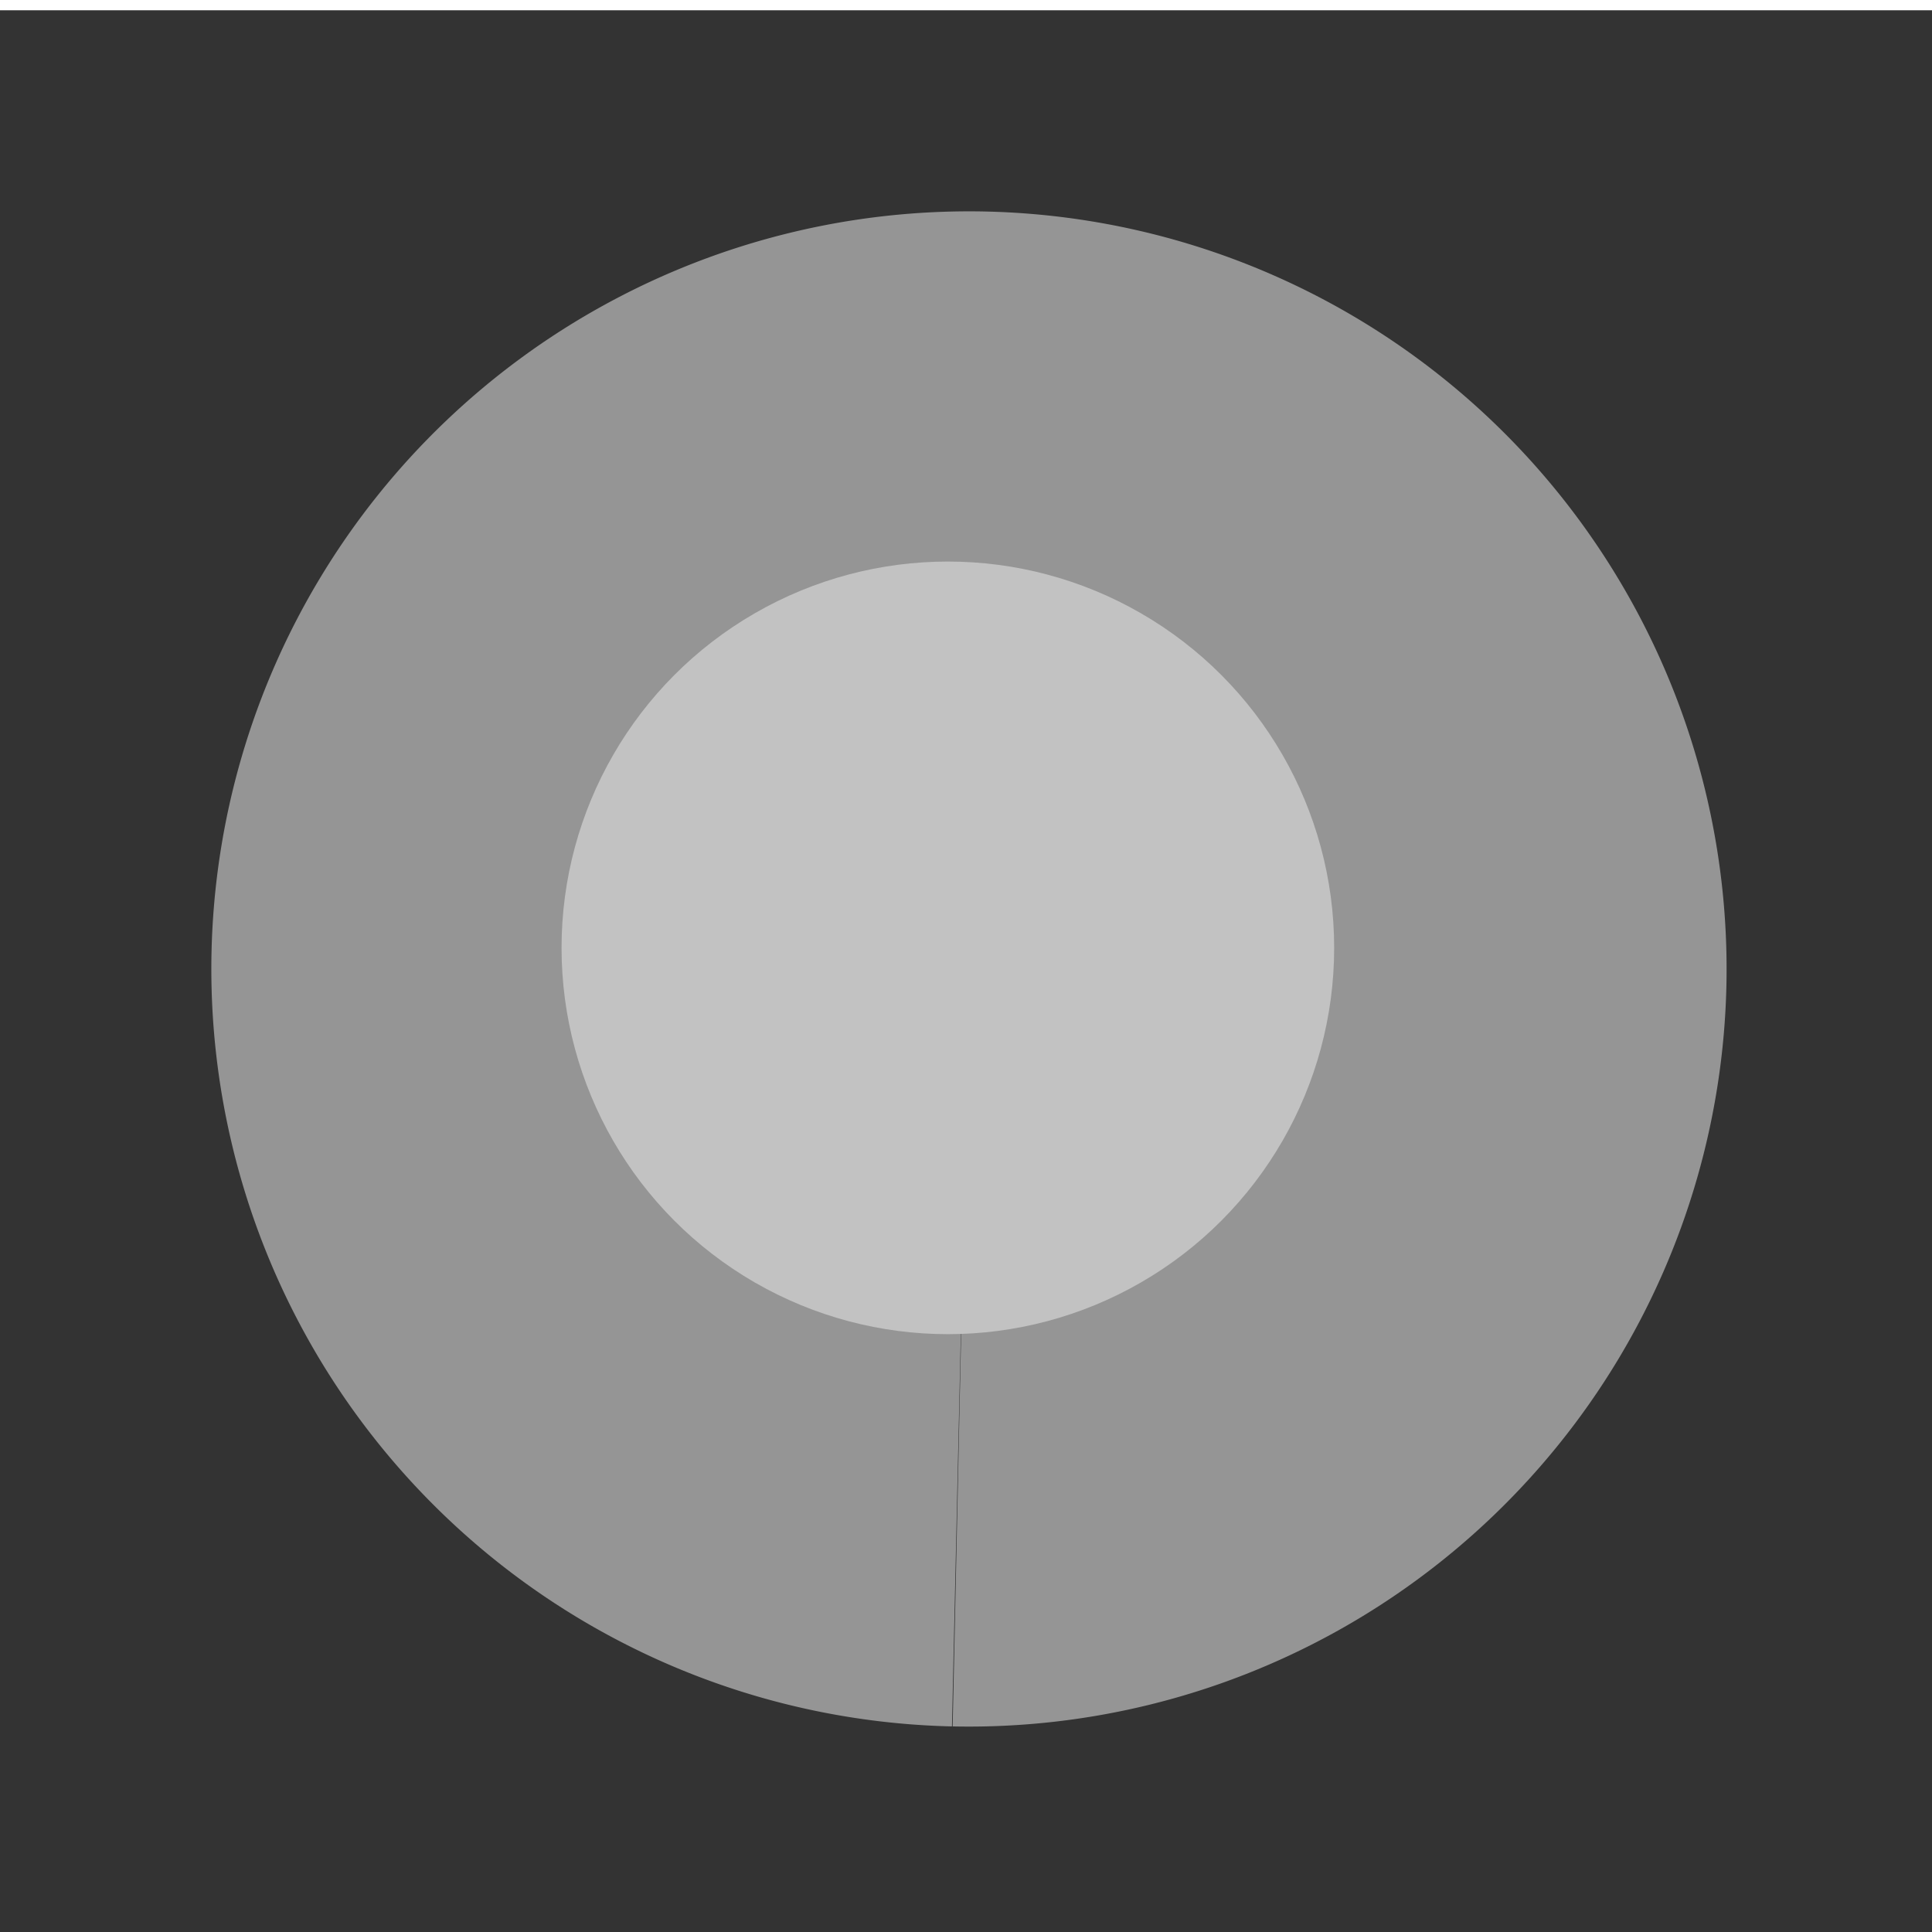<?xml version="1.0" encoding="UTF-8" standalone="no"?>
<svg
   sodipodi:docname="vdr_record - Copy.svg"
   inkscape:version="1.1.1 (3bf5ae0d25, 2021-09-20)"
   id="svg8"
   version="1.1"
   viewBox="0 0 8.467 8.467"
   height="8.467mm"
   width="8.467mm"
   xmlns:inkscape="http://www.inkscape.org/namespaces/inkscape"
   xmlns:sodipodi="http://sodipodi.sourceforge.net/DTD/sodipodi-0.dtd"
   xmlns="http://www.w3.org/2000/svg"
   xmlns:svg="http://www.w3.org/2000/svg"
   xmlns:rdf="http://www.w3.org/1999/02/22-rdf-syntax-ns#"
   xmlns:cc="http://creativecommons.org/ns#"
   xmlns:dc="http://purl.org/dc/elements/1.1/">
  <defs
     id="defs2" />
  <sodipodi:namedview
     inkscape:window-maximized="1"
     inkscape:window-y="-8"
     inkscape:window-x="-8"
     inkscape:window-height="1122"
     inkscape:window-width="1920"
     showgrid="false"
     inkscape:document-rotation="0"
     inkscape:current-layer="svg8"
     inkscape:document-units="mm"
     inkscape:cy="80.307127"
     inkscape:cx="66.922606"
     inkscape:zoom="3.959798"
     inkscape:pageshadow="2"
     inkscape:pageopacity="0.0"
     borderopacity="1.0"
     bordercolor="#666666"
     pagecolor="#ffffff"
     id="base"
     inkscape:pagecheckerboard="0"
     inkscape:lockguides="false" />
  <rect
     rx="6.2185138e-19"
     y="0.045"
     x="0"
     height="8.422"
     width="8.467"
     id="rect2065"
     style="font-variation-settings:normal;display:inline;opacity:1;vector-effect:none;fill:#333333;fill-opacity:1;fill-rule:evenodd;stroke-width:0.022;stroke-linecap:butt;stroke-linejoin:miter;stroke-miterlimit:4;stroke-dasharray:none;stroke-dashoffset:0;stroke-opacity:1;stop-color:#000000;stop-opacity:1" />
  <path
     sodipodi:insensitive="true"
     d="M 4.138,8.422 A 4.233,4.211 0 0 1 8.9203997e-7,4.209 4.233,4.211 0 0 1 4.142,9.829582e-4 4.233,4.211 0 0 1 8.463,4.028 4.233,4.211 0 0 1 4.511,8.414"
     sodipodi:arc-type="arc"
     sodipodi:open="true"
     sodipodi:end="1.5050917"
     sodipodi:start="1.5932884"
     sodipodi:ry="4.2113571"
     sodipodi:rx="4.2333331"
     sodipodi:cy="4.2113571"
     sodipodi:cx="4.2333336"
     sodipodi:type="arc"
     id="path2067"
     style="display:none;fill:#0d0000;fill-opacity:1;fill-rule:evenodd;stroke-width:0.419;stroke-miterlimit:4;stroke-dasharray:none" />
  <path
     d="M 4.172,7.566 A 3.321,3.321 0 0 1 0.927,4.173 3.321,3.321 0 0 1 4.32,0.927 3.321,3.321 0 0 1 7.566,4.319 3.321,3.321 0 0 1 4.175,7.566 L 4.247,4.247 Z"
     sodipodi:arc-type="slice"
     sodipodi:end="1.5923906"
     sodipodi:start="1.5932884"
     sodipodi:ry="3.3205204"
     sodipodi:rx="3.3205209"
     sodipodi:cy="4.246563"
     sodipodi:cx="4.246563"
     sodipodi:type="arc"
     id="path2071"
     style="display:inline;fill:#959595;fill-opacity:1;fill-rule:evenodd;stroke-width:0.086;stroke-miterlimit:4;stroke-dasharray:none" />
  <g
     inkscape:label="Layer 1"
     id="layer1"
     inkscape:groupmode="layer"
     style="display:inline">
    <ellipse
       cy="4.154"
       cx="4.154"
       id="path2084"
       style="display:inline;fill:#c2c2c2;fill-opacity:1;fill-rule:evenodd;stroke-width:0.022"
       rx="1.693"
       ry="1.693" />
  </g>
</svg>
